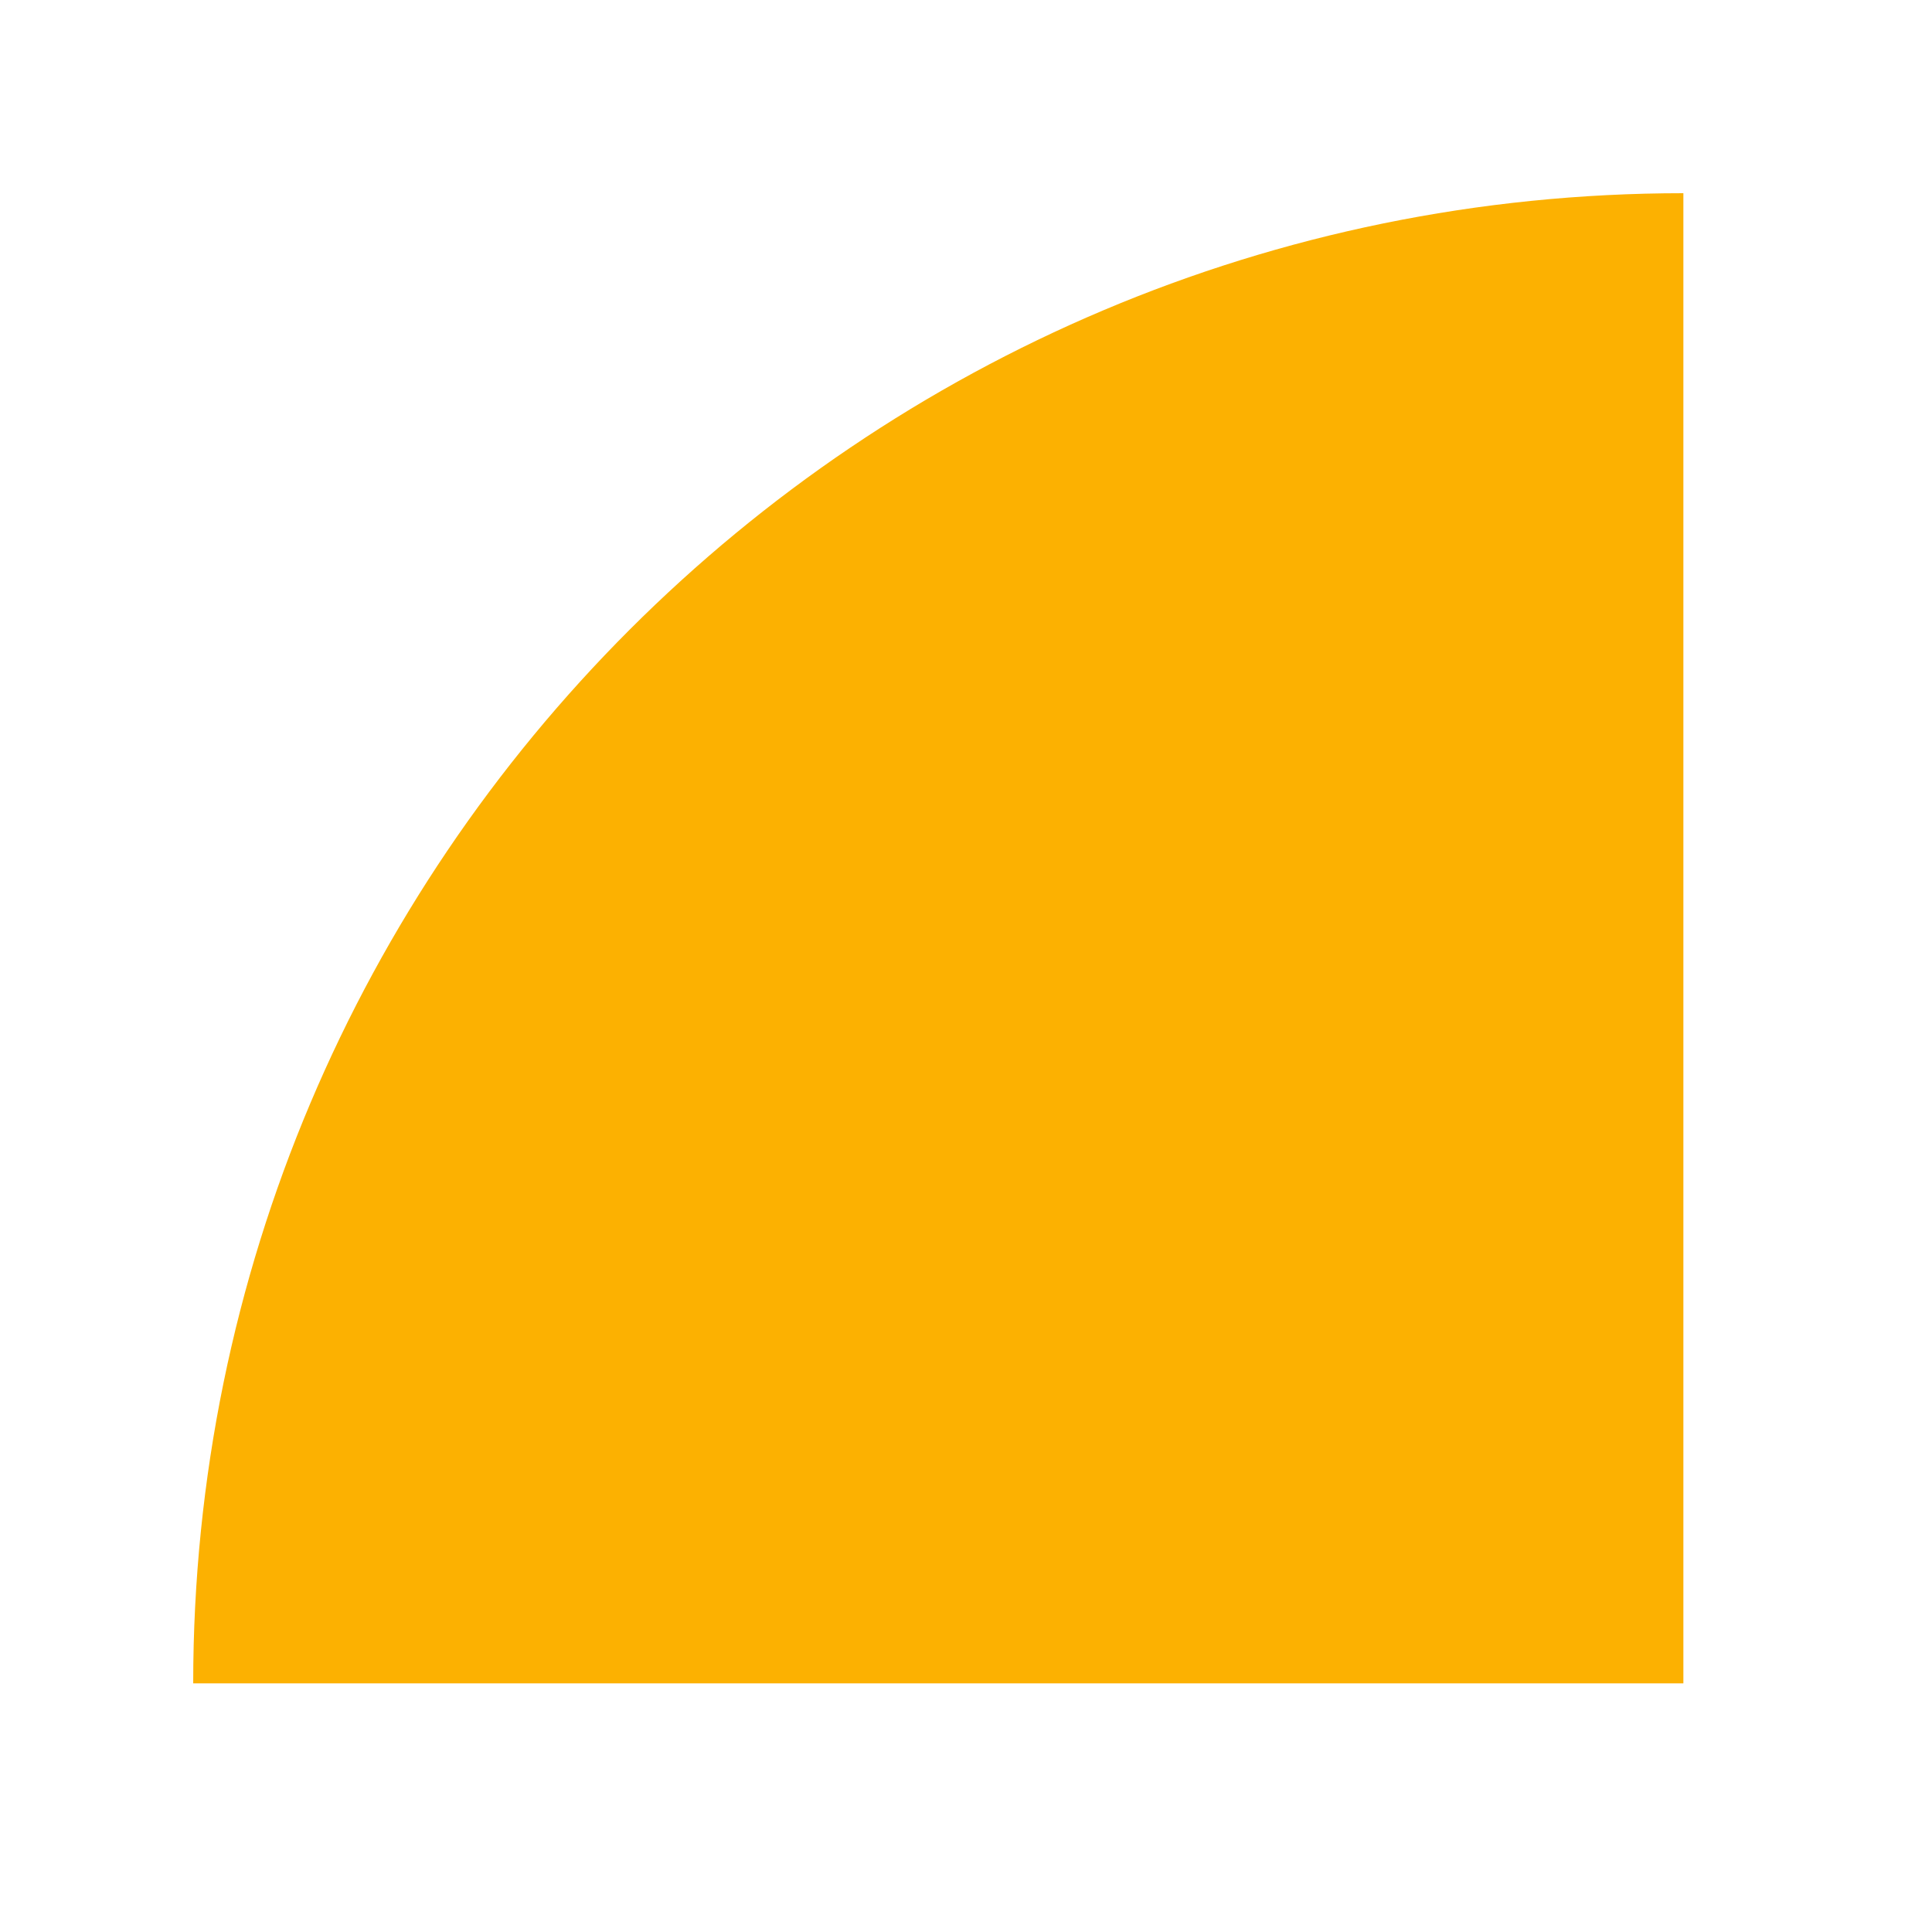<svg xmlns="http://www.w3.org/2000/svg" xmlns:xlink="http://www.w3.org/1999/xlink" width="500" zoomAndPan="magnify" viewBox="0 0 375 375" height="500" preserveAspectRatio="xMidYMid meet" version="1.0"><defs><clipPath id="04e63fce75"><path d="M 37.5 37.5 L 327 37.5 L 327 327 L 37.5 327 Z M 37.5 37.5 " clip-rule="nonzero"/></clipPath></defs><g clip-path="url(#04e63fce75)"><path fill="#fcb101" d="M 326.742 37.5 C 167 37.5 37.5 166.996 37.5 326.742 L 326.742 326.742 Z M 326.742 37.5 " fill-opacity="1" fill-rule="nonzero"/></g></svg>
